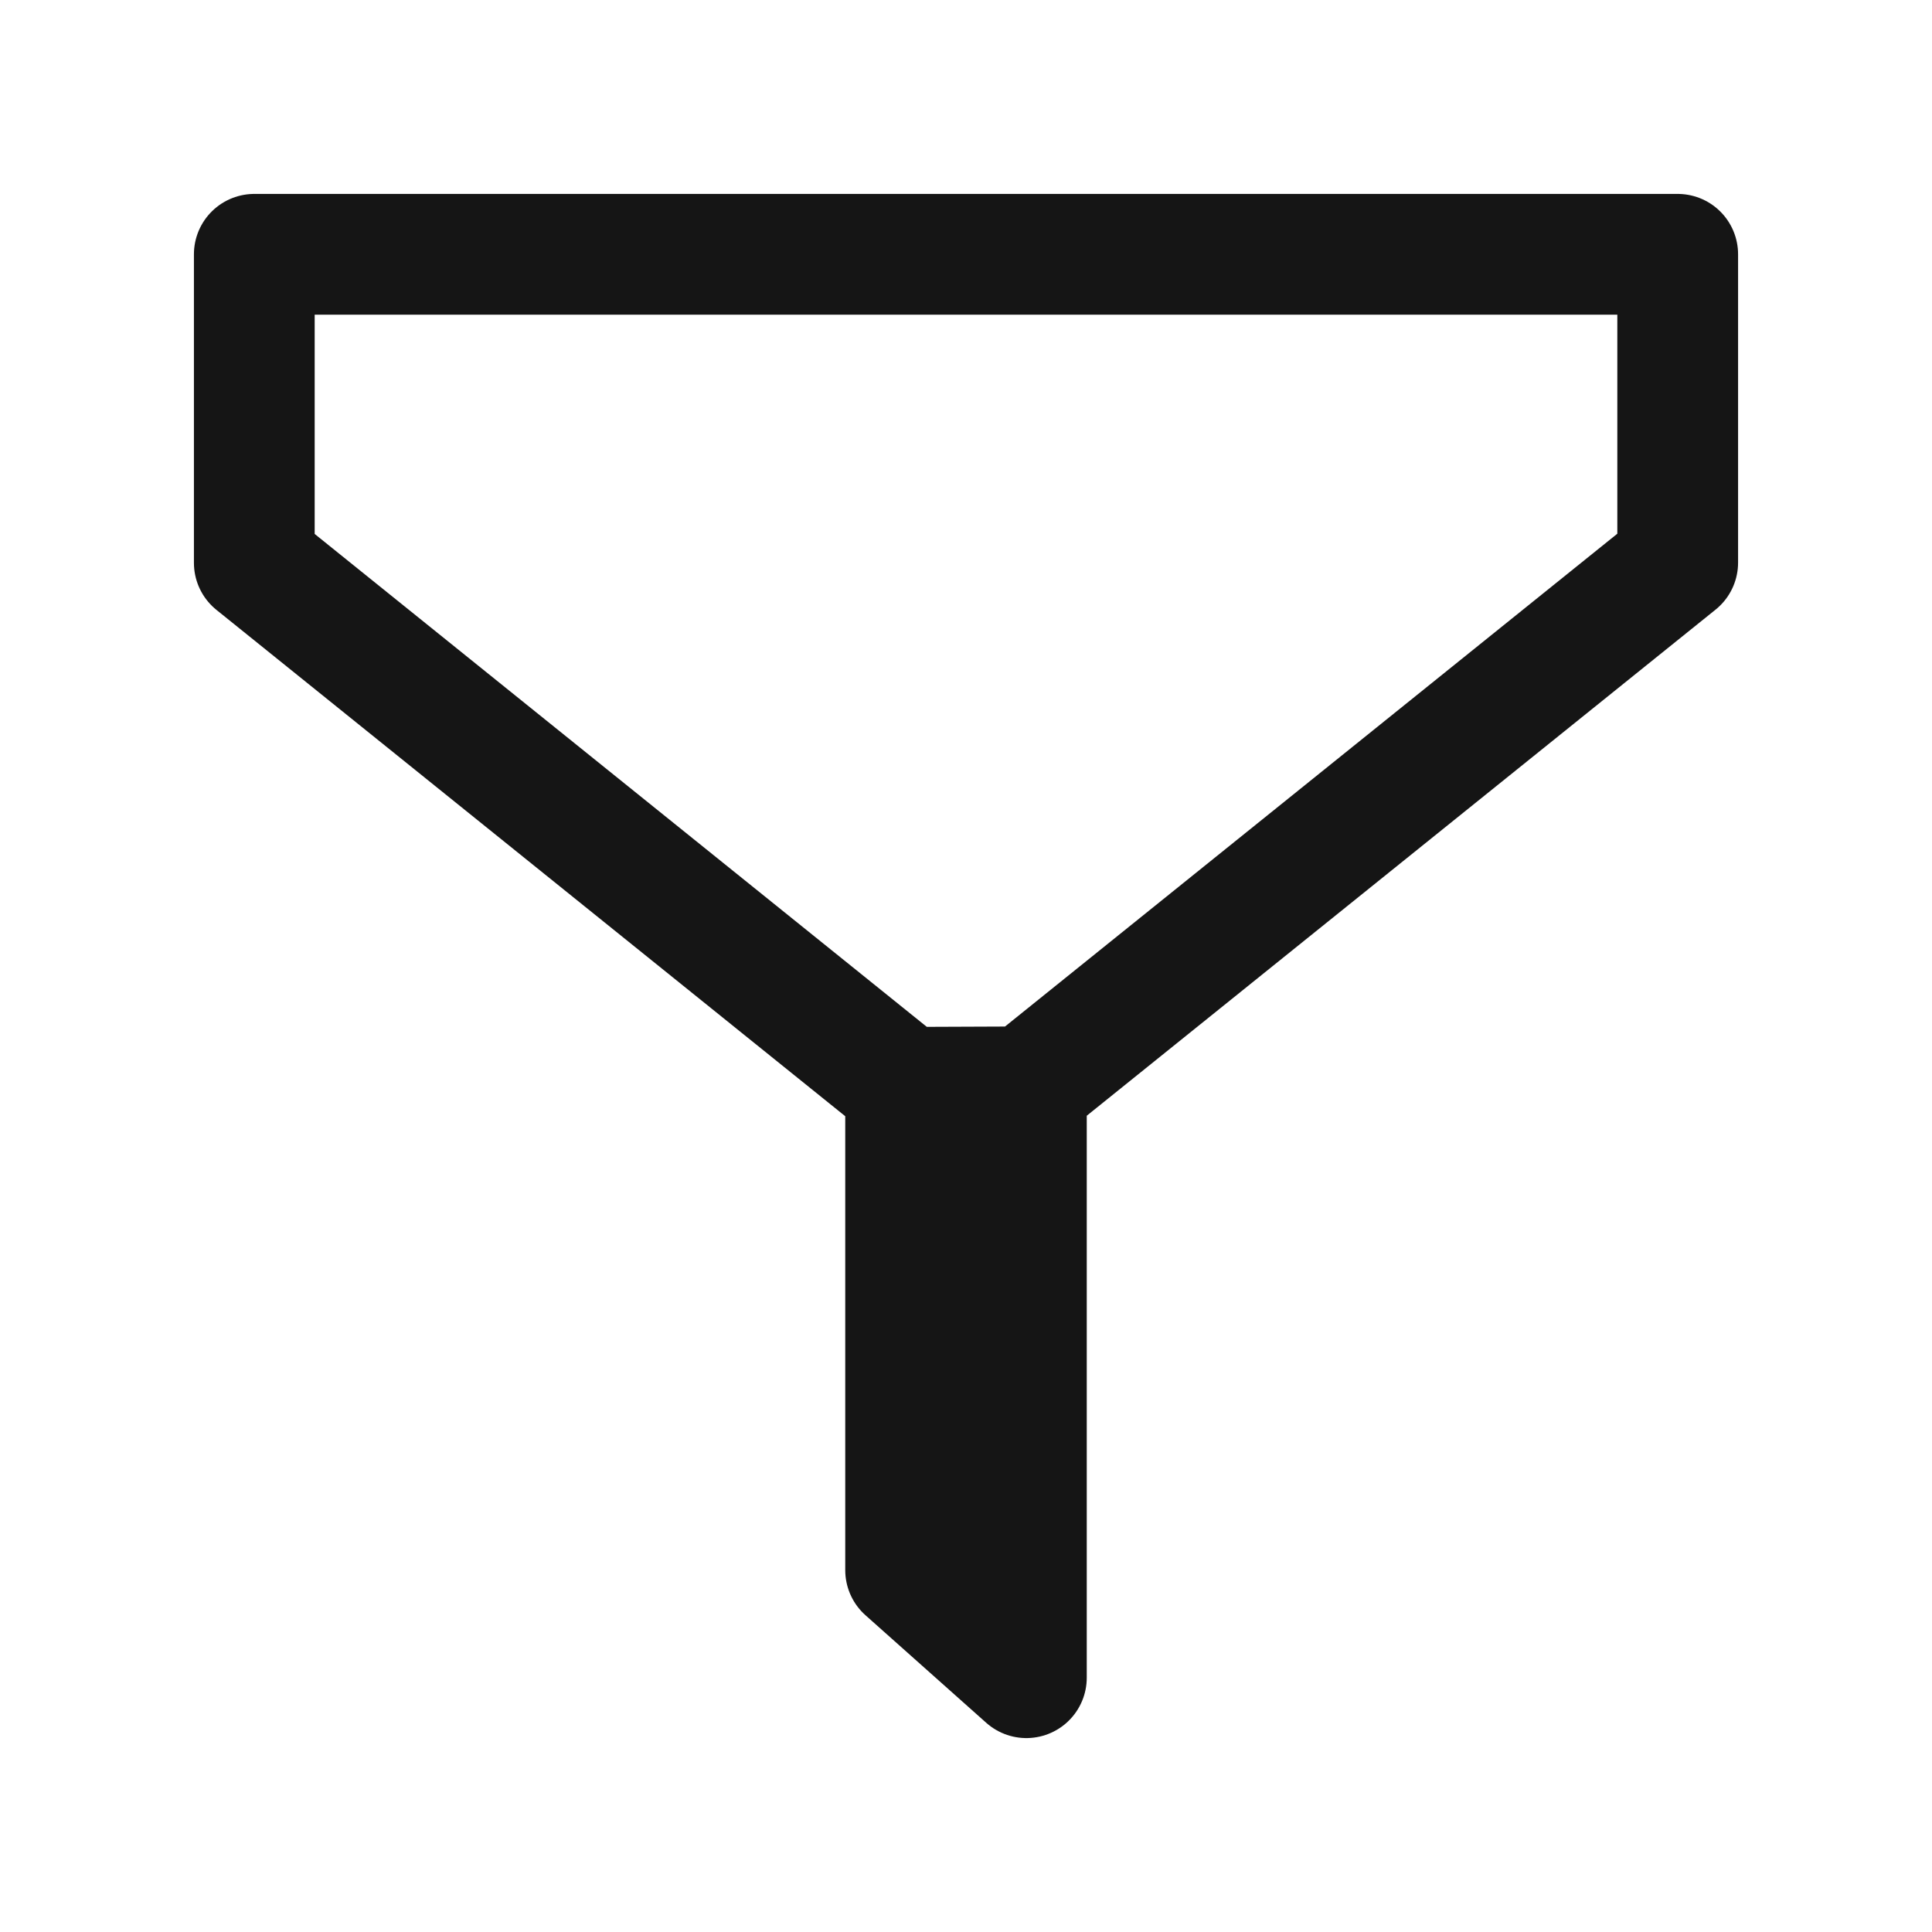 <svg width="24" height="24" viewBox="0 0 24 24" fill="none" xmlns="http://www.w3.org/2000/svg">
<path d="M11.25 13.507V19.505L12.75 20.841V13.501M11.25 13.507L3.159 6.992V3.159H20.841V6.989L12.75 13.501M11.25 13.507L12.75 13.501" stroke="#151515" stroke-width="1.5" stroke-linecap="round" stroke-linejoin="round"/>
</svg>
